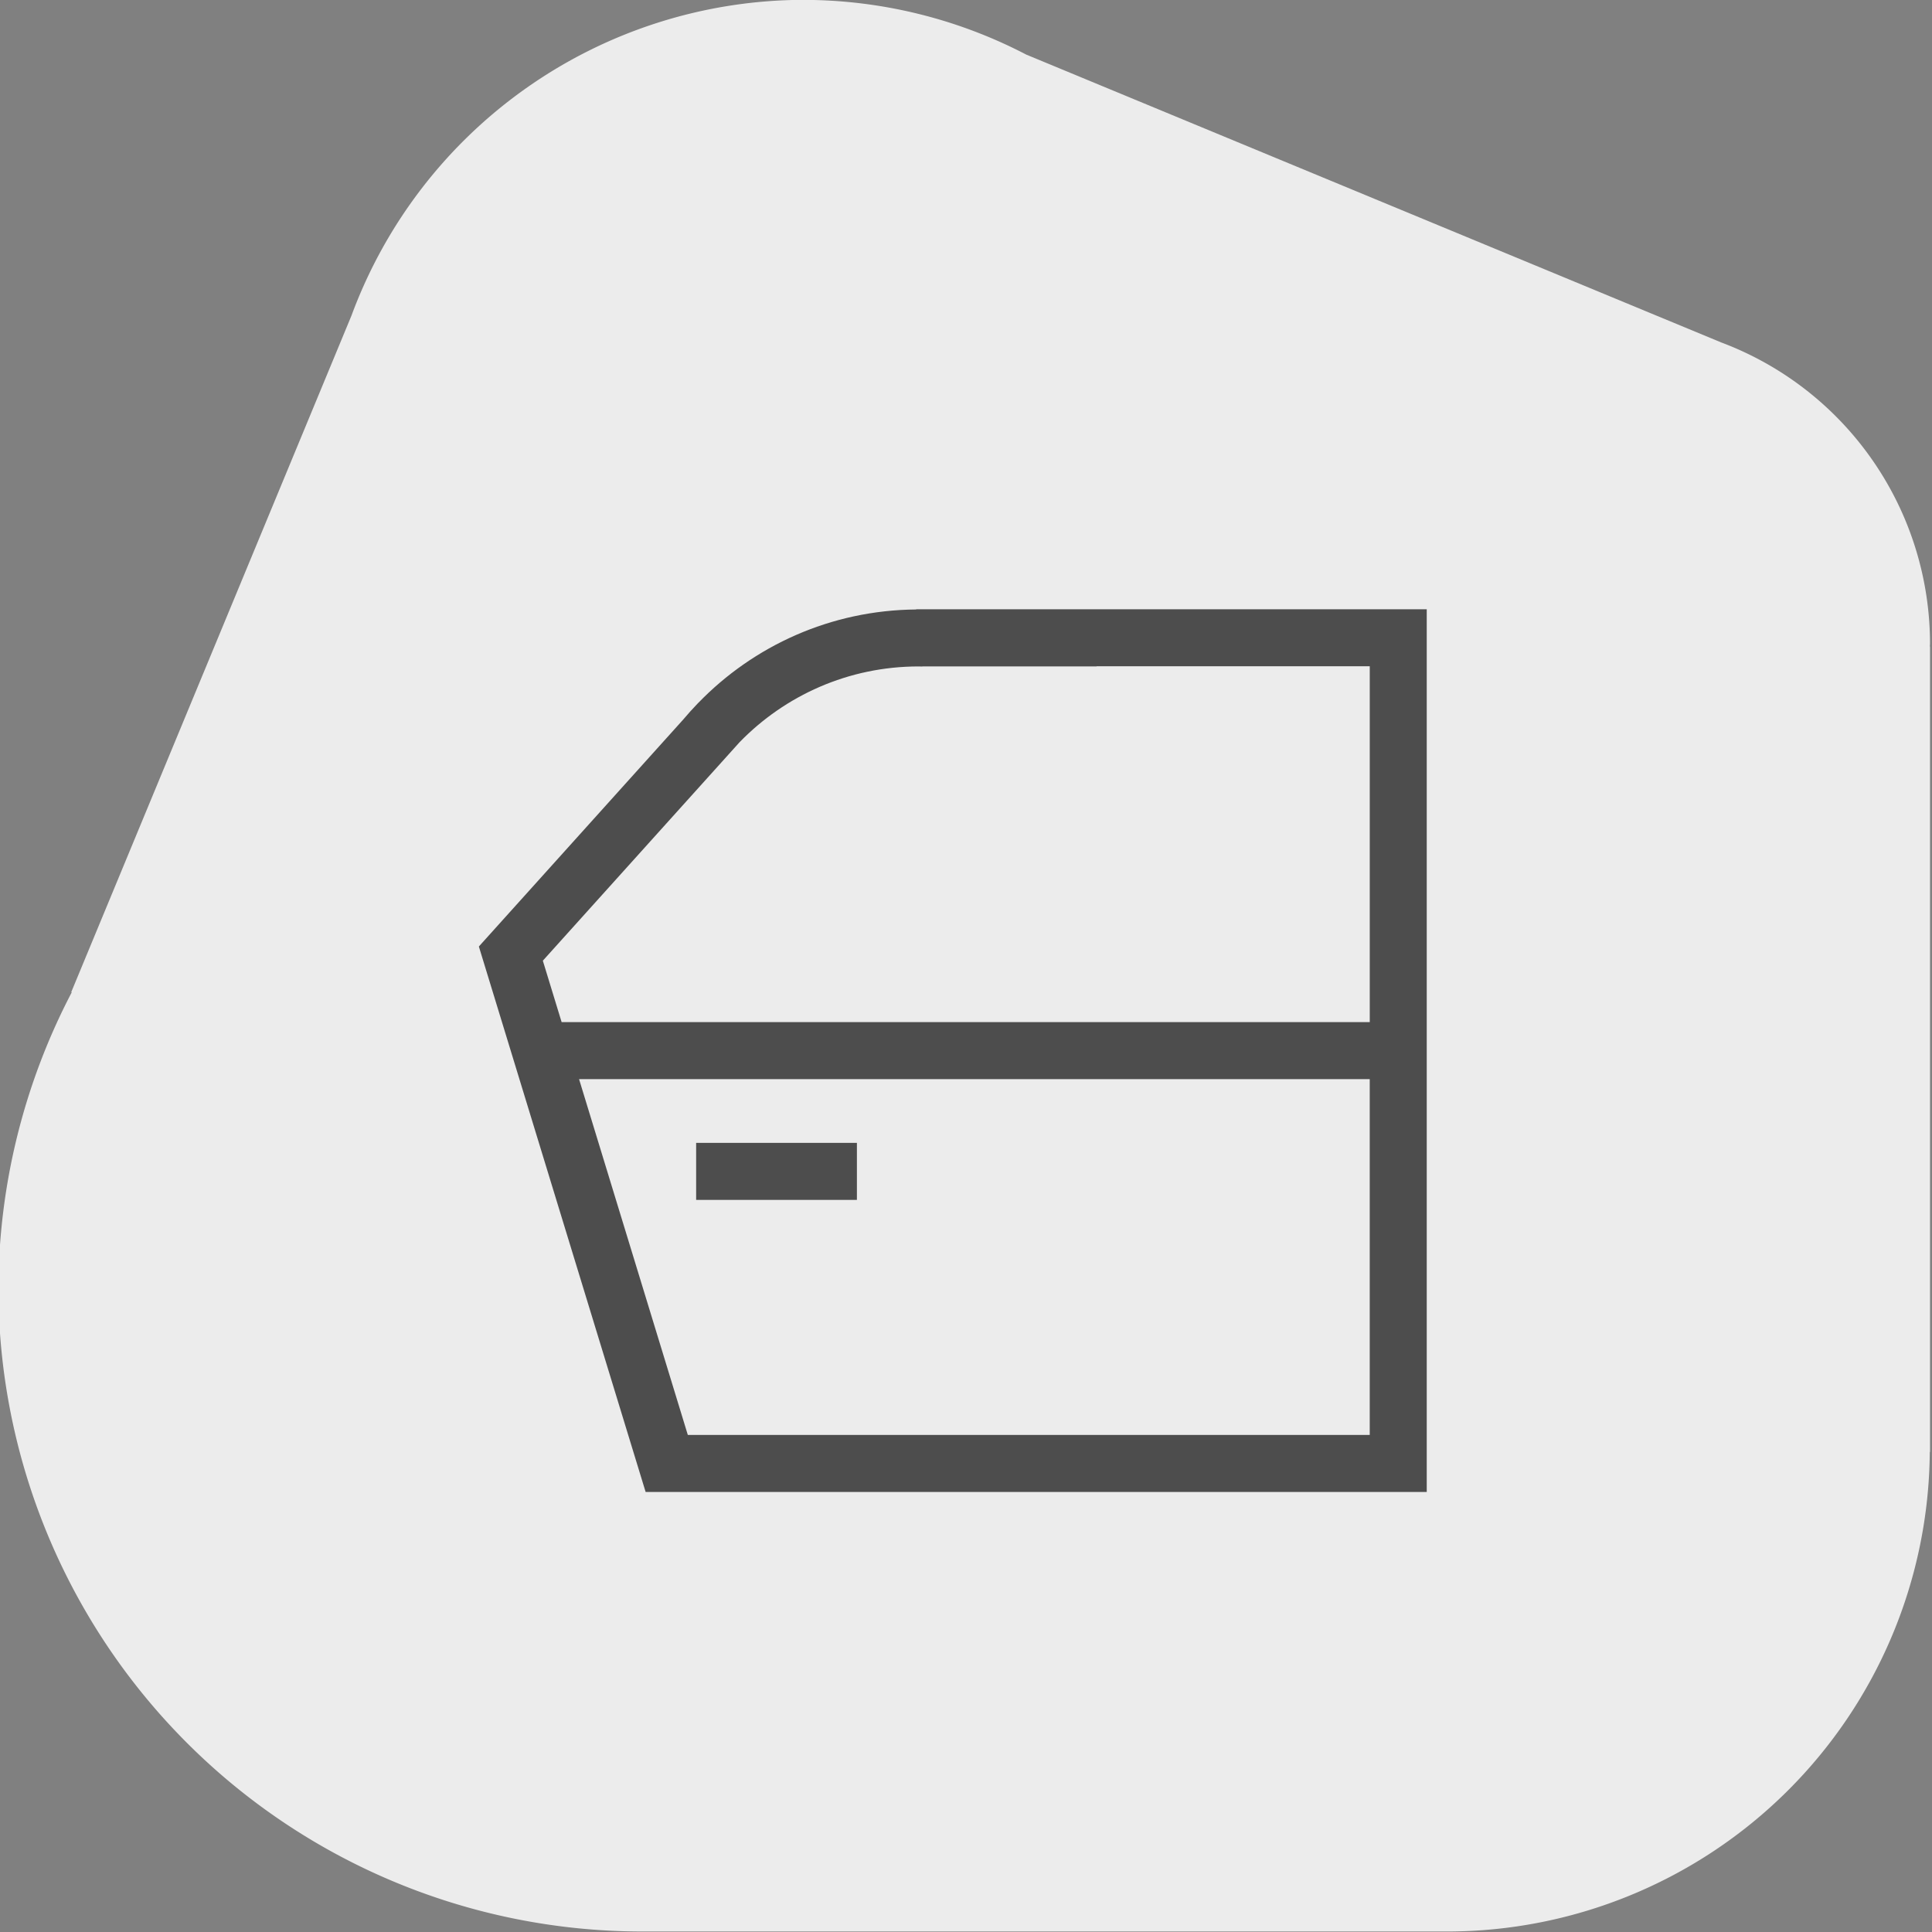 <?xml version="1.0" encoding="UTF-8" standalone="no"?>
<!-- Created with Inkscape (http://www.inkscape.org/) -->

<svg
   width="90"
   height="90"
   viewBox="0 0 90 90"
   version="1.1"
   id="svg1"
   inkscape:version="1.3.2 (091e20e, 2023-11-25, custom)"
   sodipodi:docname="doors.svg"
   xmlns:inkscape="http://www.inkscape.org/namespaces/inkscape"
   xmlns:sodipodi="http://sodipodi.sourceforge.net/DTD/sodipodi-0.dtd"
   xmlns="http://www.w3.org/2000/svg"
   xmlns:svg="http://www.w3.org/2000/svg">
  <rect x="0" y="0" width="90" height="90" fill="#808080" stroke="none"/>
  <sodipodi:namedview
     id="namedview1"
     pagecolor="#ffffff"
     bordercolor="#000000"
     borderopacity="0.25"
     inkscape:showpageshadow="2"
     inkscape:pageopacity="0.0"
     inkscape:pagecheckerboard="0"
     inkscape:deskcolor="#d1d1d1"
     inkscape:document-units="px"
     inkscape:zoom="2.8198618"
     inkscape:cx="128.90703"
     inkscape:cy="80.500399"
     inkscape:window-width="1920"
     inkscape:window-height="1018"
     inkscape:window-x="-6"
     inkscape:window-y="-6"
     inkscape:window-maximized="1"
     inkscape:current-layer="g135" />
  <defs
     id="defs1" />
  <g
     inkscape:label="Layer 1"
     inkscape:groupmode="layer"
     id="layer1">
    <g
       id="g135"
       transform="matrix(0.945,0,0,0.945,-531.53,540.594)">
      <g
         id="g77-7-0"
         transform="matrix(1.058,0,0,1.058,78.267,-370.129)"
         style="fill:#ececec;fill-opacity:1">
        <g
           id="g72-0-2-8"
           transform="translate(-5.431,24.85)"
           style="fill:#ececec;fill-opacity:1">
          <g
             id="g68-0-9-5-8-7"
             transform="translate(108.341,-20.34)"
             style="fill:#ececec;fill-opacity:1">
            <path
               id="path44-6-4-7-05-6-0-4-6-8-7-8-3"
               style="fill:#ececec;fill-opacity:1;stroke-width:0.93"
               inkscape:transform-center-x="-0.1984375"
               inkscape:transform-center-y="-0.099218749"
               d="m 392.168,-195.375 a 22.5,22.5 0 0 0 -21.047,14.711 l -13.057,31.522 0.023,0.009 a 30,30 0 0 0 -3.418,13.758 30,30 0 0 0 29.991,30 v 5.2e-4 h 37.488 v -0.002 a 22.5,22.5 0 0 0 0.021,0.002 22.5,22.5 0 0 0 22.489,-22.347 h 0.011 v -37.52 h -0.009 a 15,15 0 0 0 0.009,-0.132 15,15 0 0 0 -9.725,-14.038 l -32.384,-13.413 a 22.5,22.5 0 0 0 -10.392,-2.549 z" />
          </g>
        </g>
      </g>
      <path
         id="path11-4-8-1-3"
         style="fill:#4d4d4d;fill-opacity:1;stroke:none;stroke-width:3.776;stroke-dasharray:none;stroke-opacity:1"
         d="m 607.631,-542.023 v 0.01 c -4.217,0.034 -8.02,1.793 -10.744,4.606 l -0.002,-0.001 -0.033,0.036 c -0.242,0.252 -0.476,0.51 -0.701,0.778 l -10.078,11.193 0.006,0.005 -0.006,0.002 8.217,26.877 v 0.006 h 0.002 l 5e-4,10e-4 0.004,-10e-4 h 37.156 1.345 v -43.512 h -0.838 z m 8.889,2.81 h 13.468 v 17.541 h -39.837 l -0.926,-3.028 9.7,-10.772 c 2.238,-2.301 5.364,-3.733 8.827,-3.733 0.062,0 0.123,0.004 0.184,0.005 v -0.007 h 8.59 c -0.002,-0.002 -0.005,-0.003 -0.007,-0.005 z m -25.51,20.351 h 38.977 v 17.541 h -33.615 z m 5.772,3.143 v 2.81 h 7.925 v -2.81 z" />
    </g>
  </g>
</svg>
